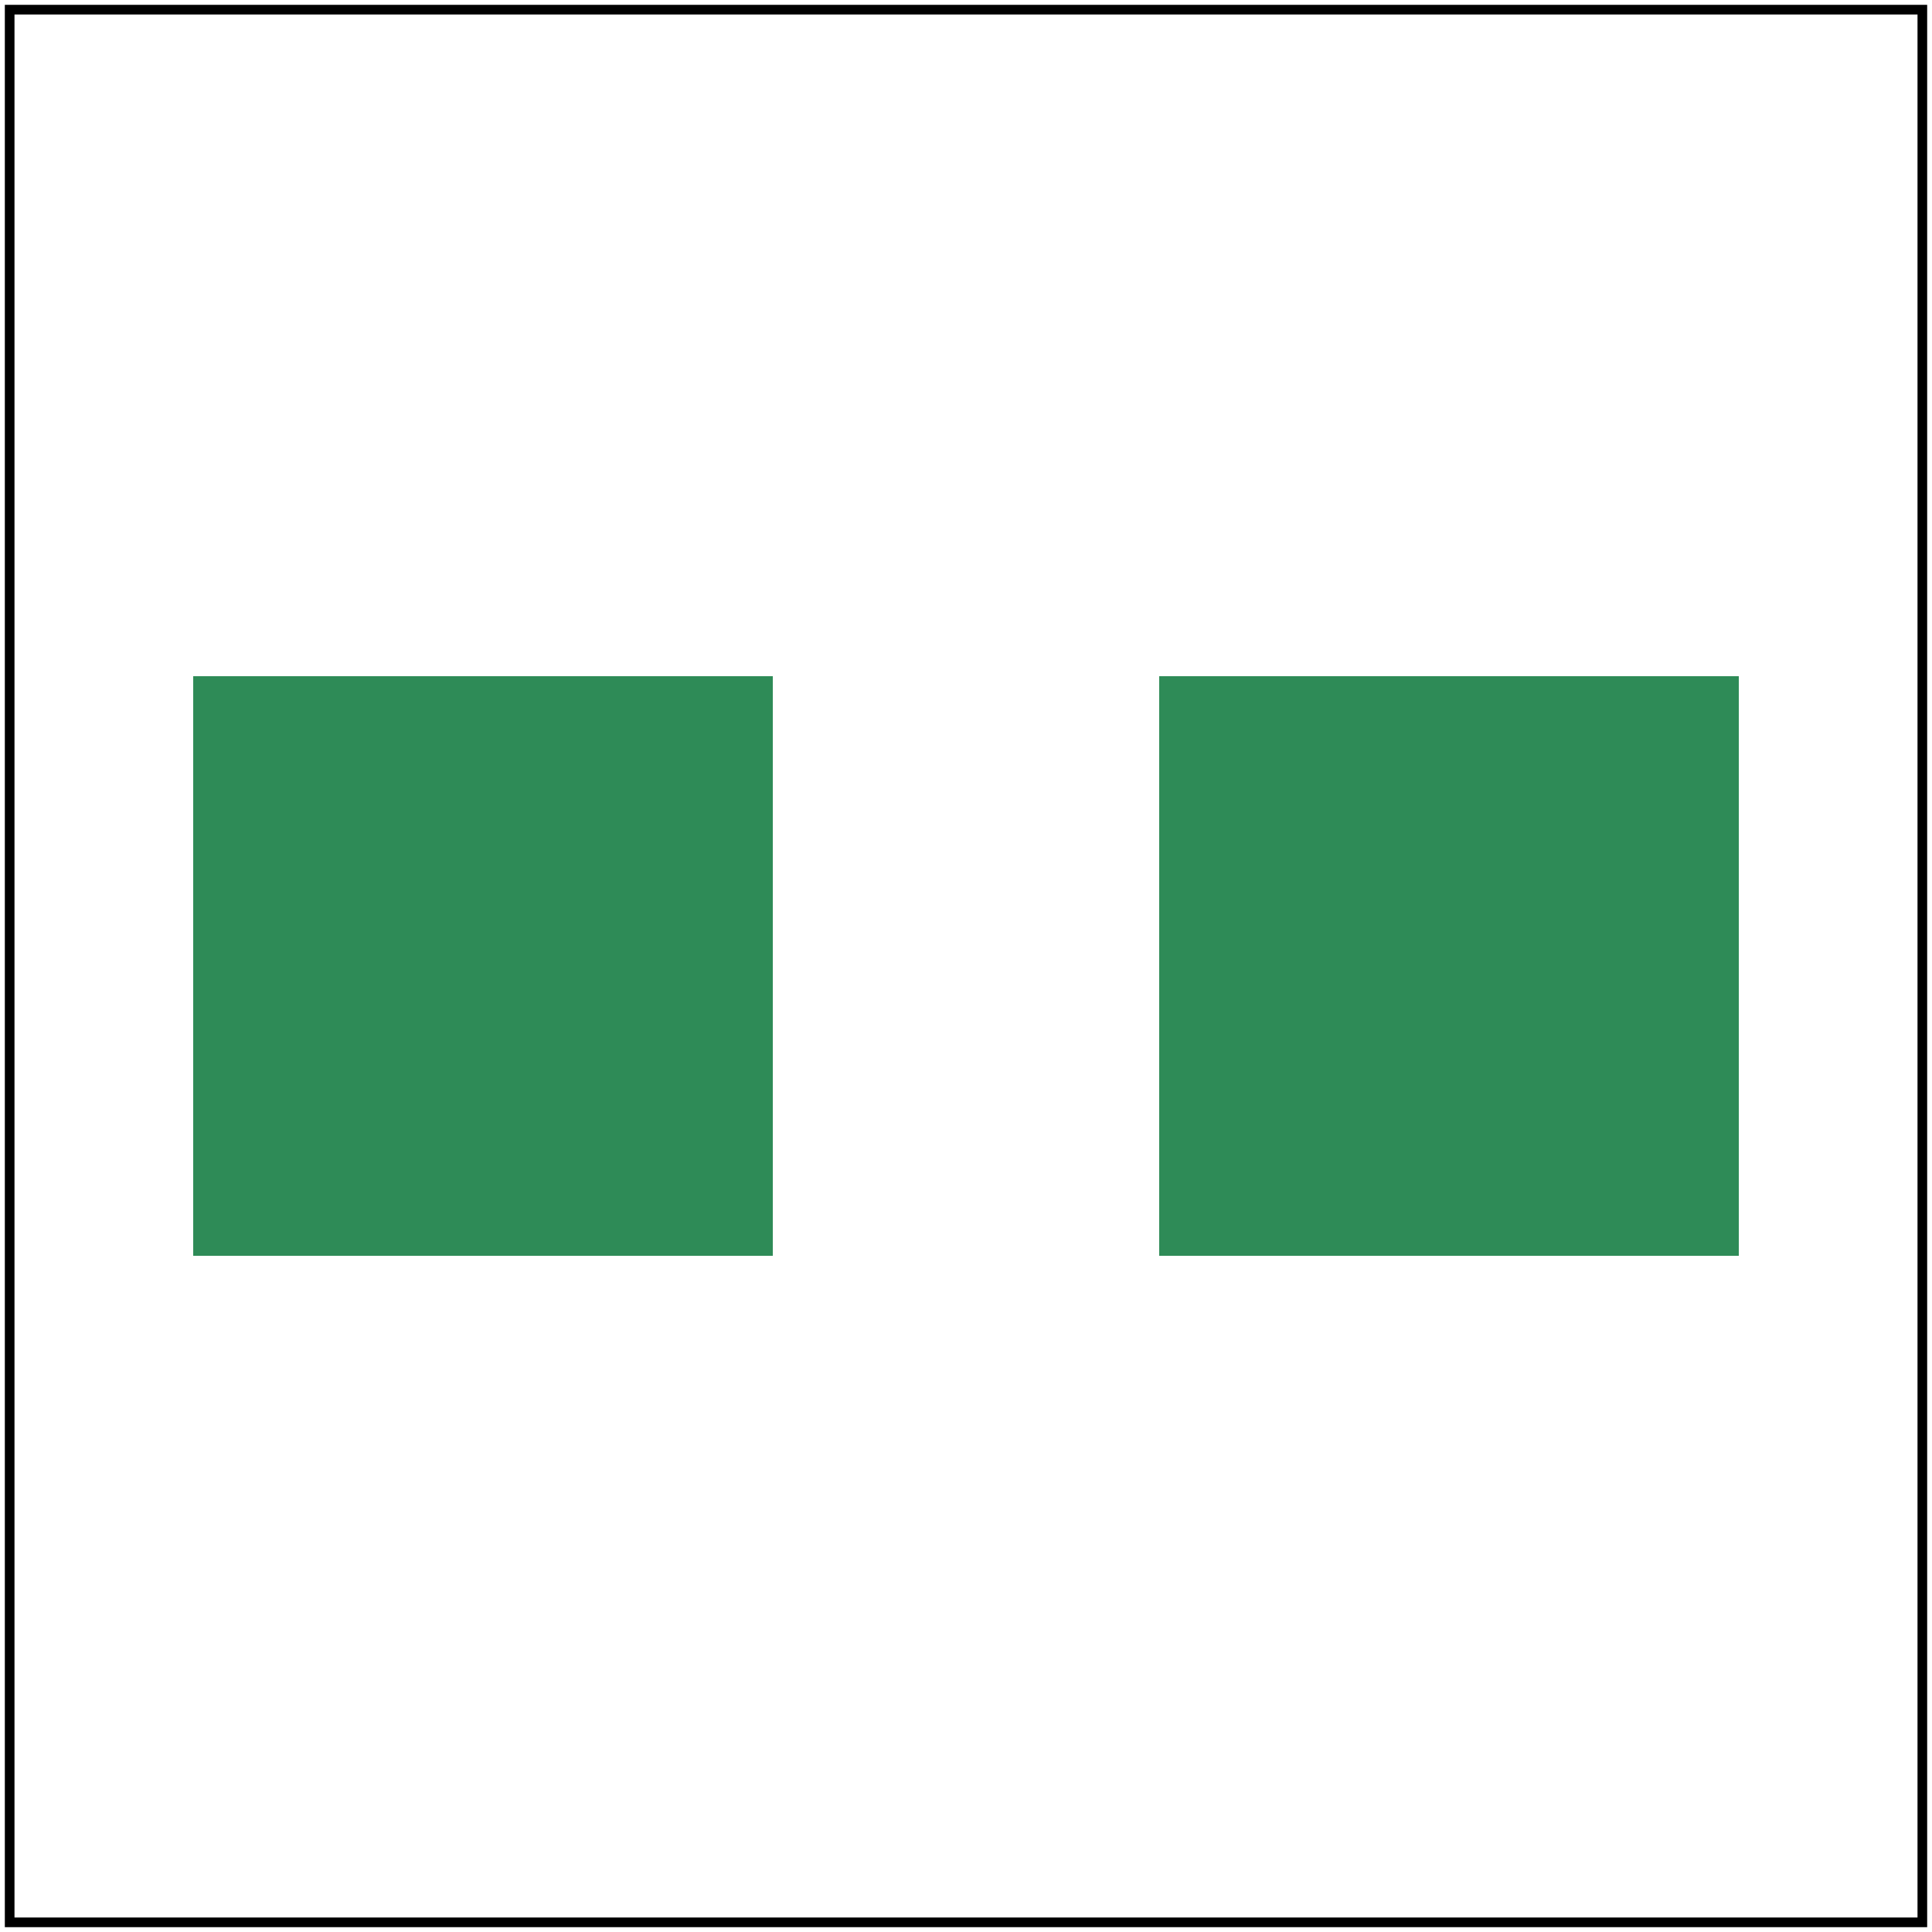 <svg id="svg1" viewBox="0 0 200 200" xmlns="http://www.w3.org/2000/svg">
    <title>in=BackgroundAlpha</title>

    <filter id="filter1" filterUnits="userSpaceOnUse" x="0" y="0" width="200" height="200">
        <feOffset in="BackgroundAlpha" dx="100"/>
        <feGaussianBlur stdDeviation="4"/>
    </filter>
    <g id="g1" style="isolation:isolate">
        <rect id="rect1" x="20" y="70" width="60" height="60" fill="seagreen"/>
        <rect id="rect2" x="20" y="70" width="60" height="60" fill="seagreen"
              filter="url(#filter1)"/>
    </g>

    <!-- image frame -->
    <rect id="frame" x="1" y="1" width="198" height="198" fill="none" stroke="black"/>
</svg>
